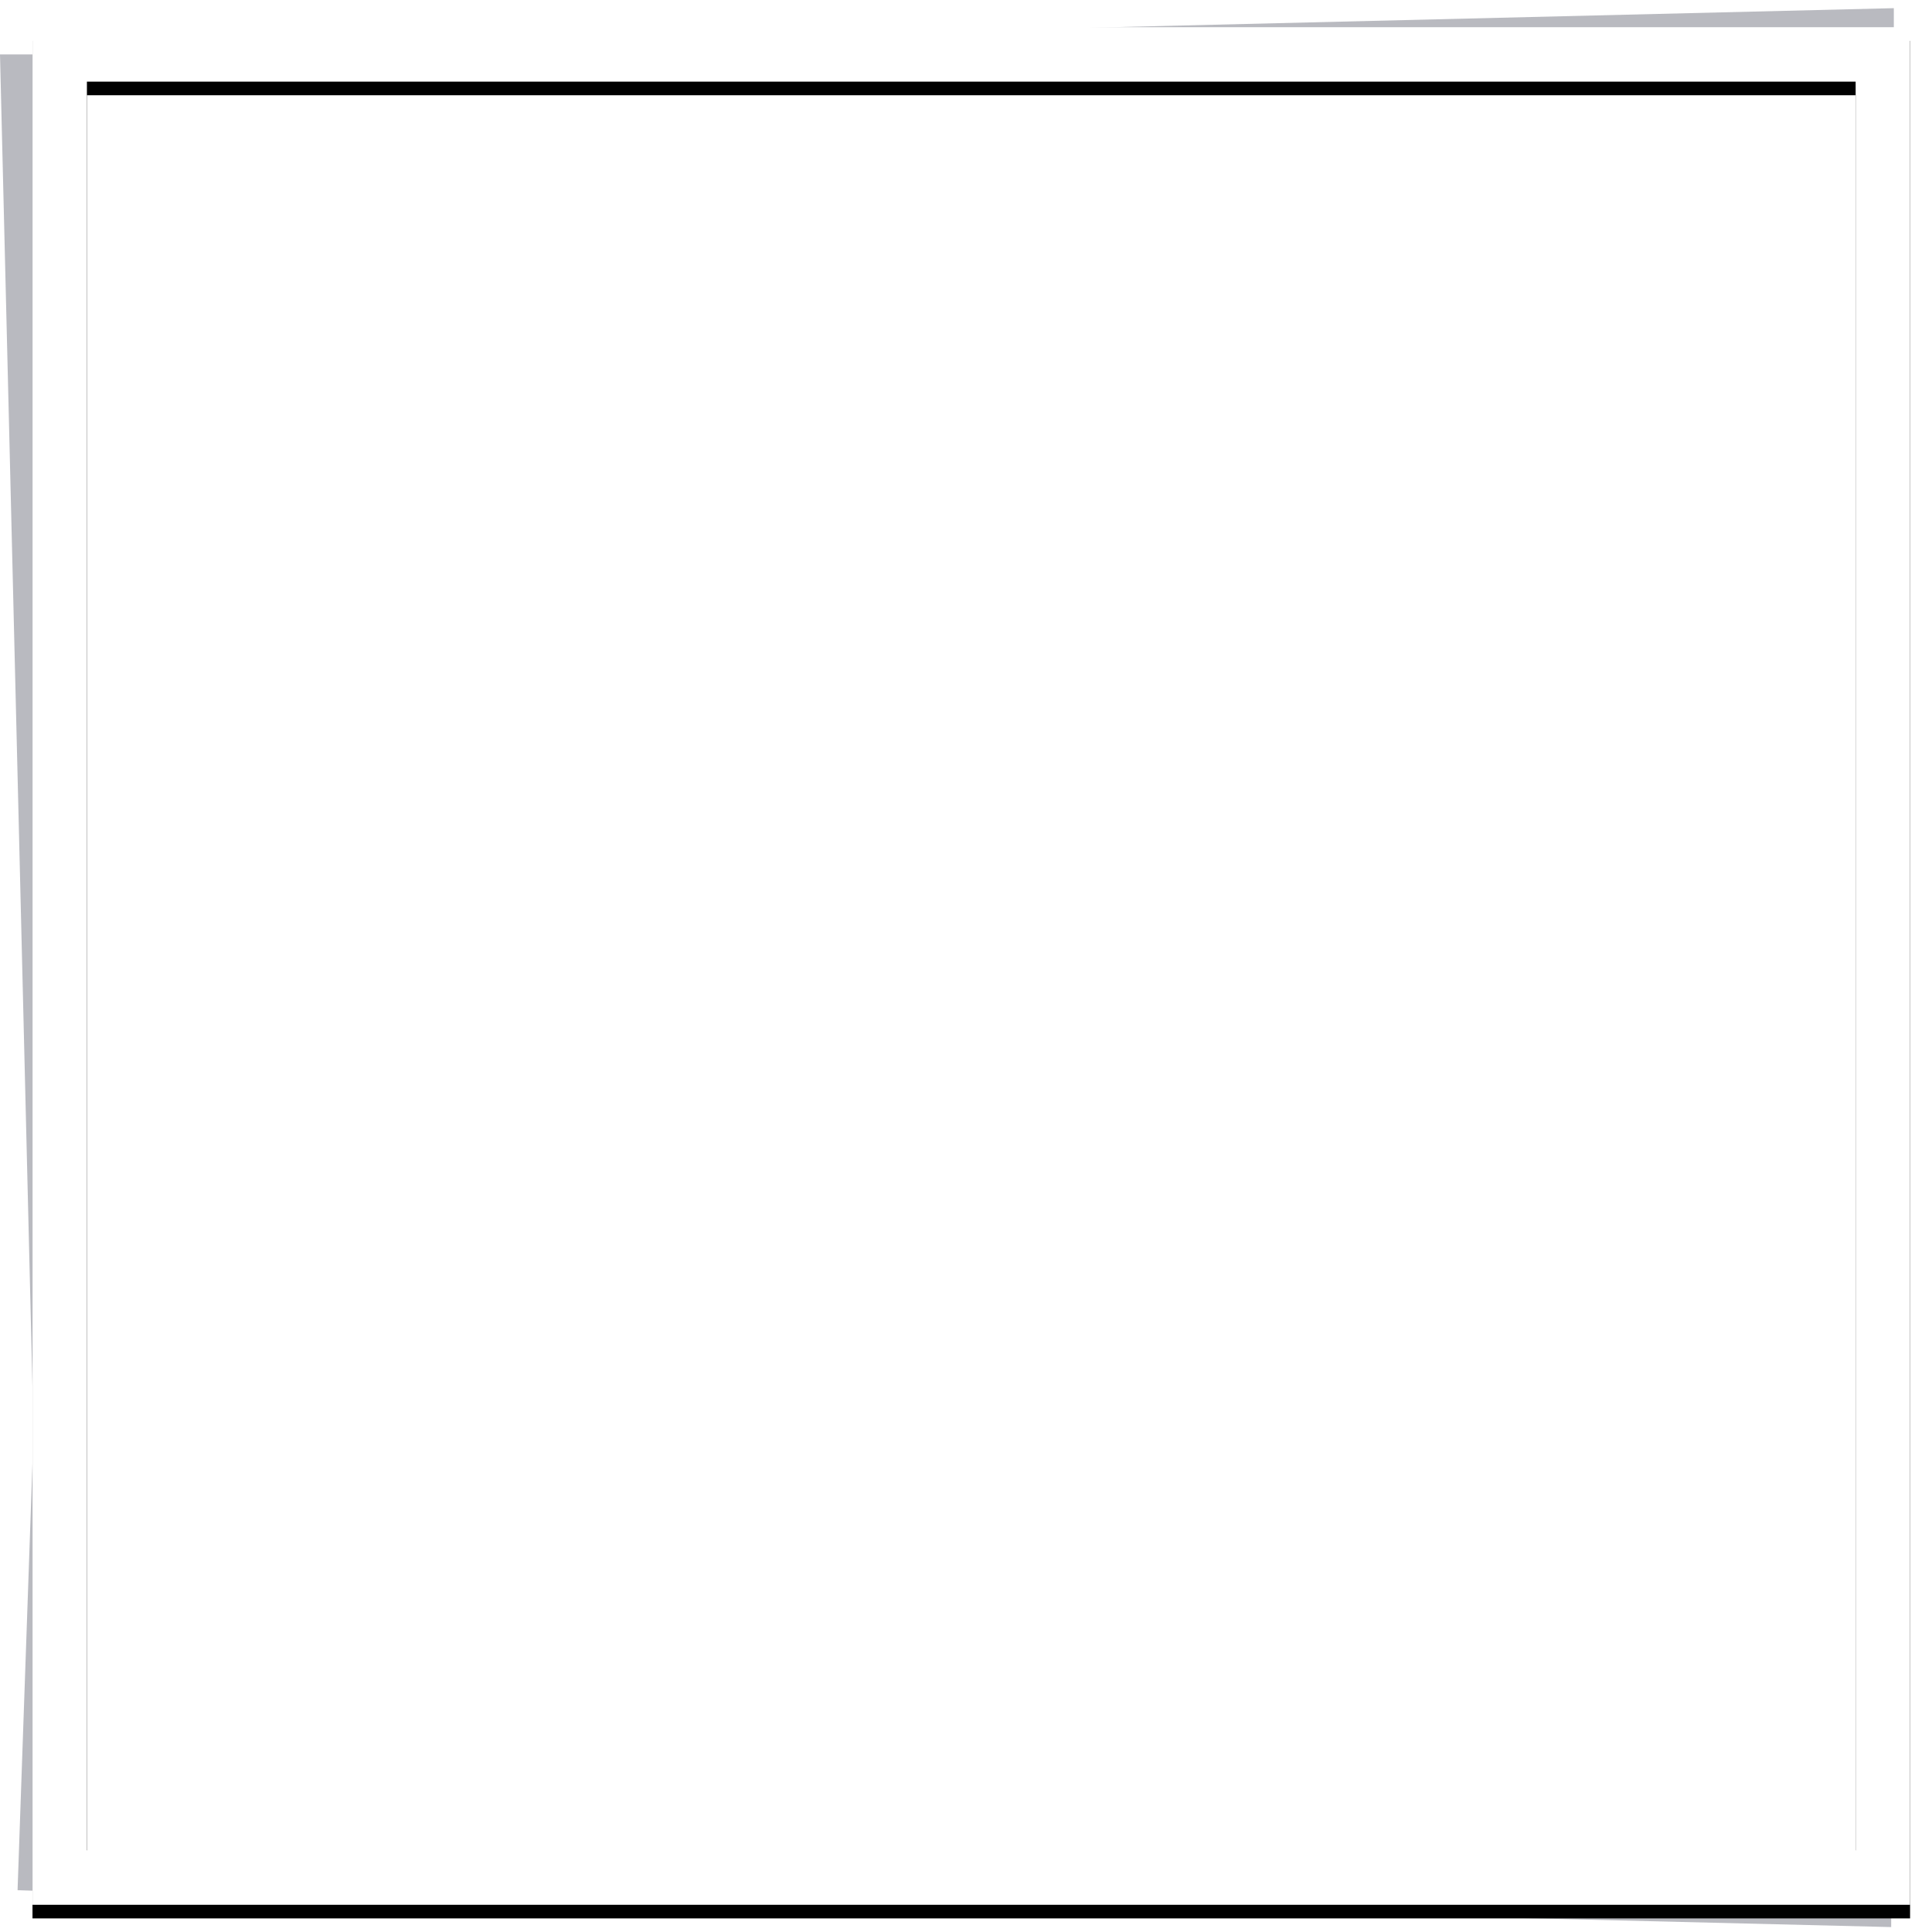 <?xml version="1.0" encoding="UTF-8"?>
<svg width="142px" height="142px" viewBox="0 0 142 142" version="1.1" xmlns="http://www.w3.org/2000/svg" xmlns:xlink="http://www.w3.org/1999/xlink">
    <title>编组 13</title>
    <defs>
        <path d="M140.388,2 L140.388,140 L2.388,140 L2.388,2 L140.388,2 Z M136.388,6 L6.388,6 L6.388,136 L136.388,136 L136.388,6 Z" id="path-1"></path>
        <filter x="-4.7%" y="-4.0%" width="109.4%" height="109.4%" filterUnits="objectBoundingBox" id="filter-2">
            <feOffset dx="0" dy="1" in="SourceAlpha" result="shadowOffsetOuter1"></feOffset>
            <feGaussianBlur stdDeviation="2" in="shadowOffsetOuter1" result="shadowBlurOuter1"></feGaussianBlur>
            <feColorMatrix values="0 0 0 0 0   0 0 0 0 0   0 0 0 0 0  0 0 0 0.143 0" type="matrix" in="shadowBlurOuter1"></feColorMatrix>
        </filter>
    </defs>
    <g id="首页改版" stroke="none" stroke-width="1" fill="none" fill-rule="evenodd">
        <g id="V2-首页" transform="translate(-41, -1191)">
            <g id="相册模版" transform="translate(20, 1089)">
                <g id="编组-13" transform="translate(21, 102)">
                    <polygon id="路径-10" fill="#9C9DA6" opacity="0.7" points="2.388 102 0 4 2.388 4"></polygon>
                    <polygon id="路径-10" fill="#9C9DA6" opacity="0.7" transform="translate(4.194, 90) rotate(182) translate(-4.194, -90) " points="5.388 139 3 41 5.388 41"></polygon>
                    <polygon id="路径-10" fill="#9C9DA6" opacity="0.7" transform="translate(90.194, 1.794) rotate(90) translate(-90.194, -1.794) " points="91.388 50.794 89 -47.206 91.388 -47.206"></polygon>
                    <polygon id="路径-10" fill="#9C9DA6" opacity="0.7" transform="translate(90, 140.444) scale(1, -1) rotate(90) translate(-90, -140.444) " points="91.194 189.444 88.806 91.444 91.194 91.444"></polygon>
                    <g id="形状结合">
                        <use fill="black" fill-opacity="1" filter="url(#filter-2)" xlink:href="#path-1"></use>
                        <use fill="#FFFFFF" fill-rule="evenodd" xlink:href="#path-1"></use>
                    </g>
                </g>
            </g>
        </g>
    </g>
</svg>